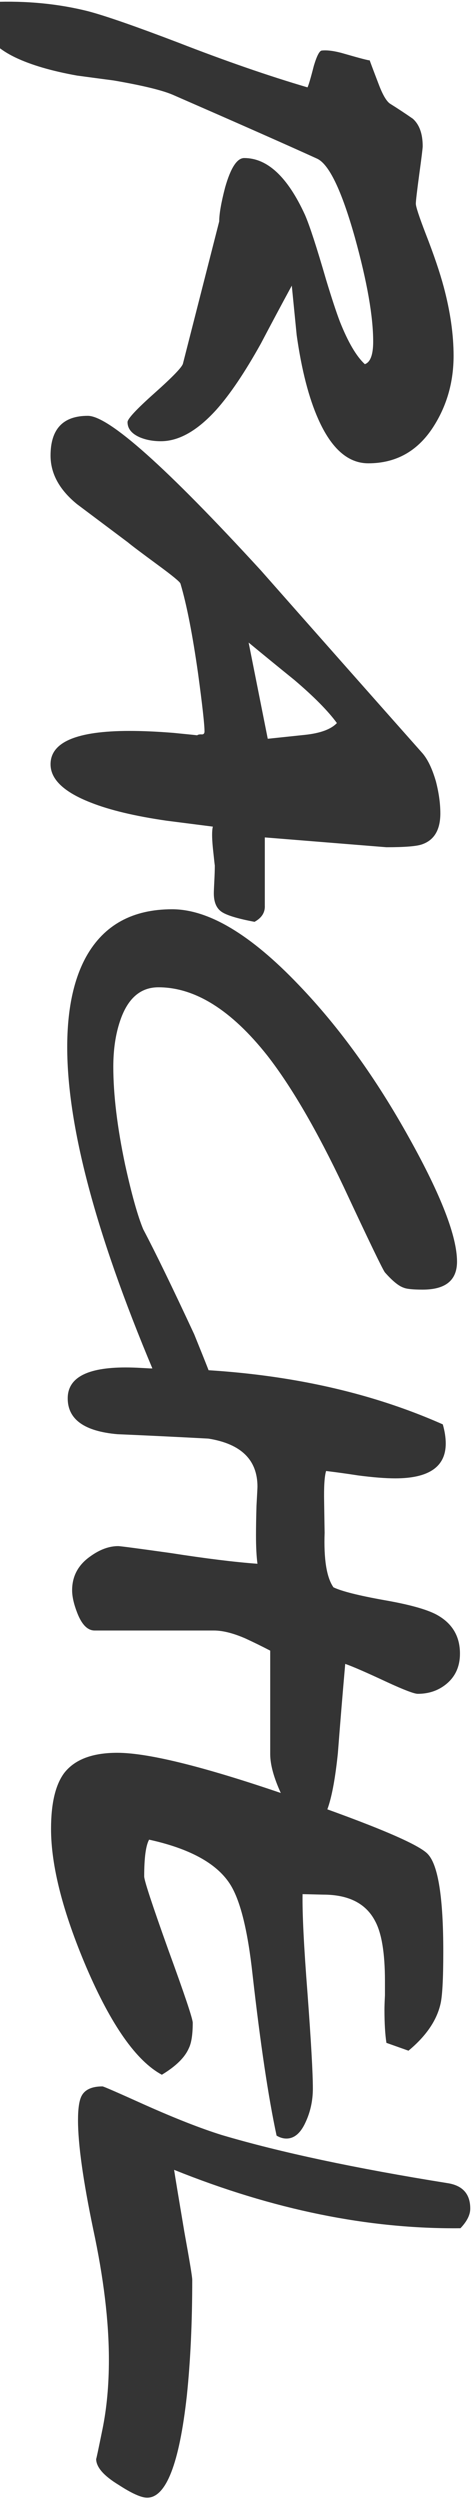 <svg width="93" height="489" viewBox="0 0 93 489" fill="none" xmlns="http://www.w3.org/2000/svg">
<path d="M72.104 90.624C68.136 90.624 64.872 87.744 62.312 81.984C60.456 77.824 59.048 72.352 58.088 65.568C57.768 62.304 57.448 59.072 57.128 55.872C55.08 59.648 53.064 63.424 51.08 67.2C47.944 72.832 45.032 77.152 42.344 80.16C38.632 84.256 35.016 86.304 31.496 86.304C29.96 86.304 28.584 86.048 27.368 85.536C25.768 84.832 24.968 83.84 24.968 82.56C24.968 81.92 26.728 80.032 30.248 76.896C33.768 73.76 35.624 71.84 35.816 71.136L42.92 43.296C42.92 41.824 43.304 39.616 44.072 36.672C45.16 32.832 46.408 30.912 47.816 30.912C52.36 30.912 56.328 34.624 59.72 42.048C60.616 44.096 61.992 48.32 63.848 54.72C64.936 58.304 65.832 61.024 66.536 62.88C68.136 66.912 69.768 69.696 71.432 71.232C72.52 70.848 73.064 69.376 73.064 66.816C73.064 61.888 71.88 55.136 69.512 46.56C66.888 37.216 64.392 32.032 62.024 31.008C56.264 28.384 46.856 24.224 33.8 18.528C31.688 17.632 27.848 16.704 22.28 15.744C19.848 15.424 17.448 15.104 15.08 14.784C10.088 13.888 6.056 12.704 2.984 11.232C-1.24 9.184 -3.352 6.656 -3.352 3.648C-3.352 2.816 -2.712 1.728 -1.432 0.384C5.224 0.128 11.464 0.736 17.288 2.208C20.68 3.104 26.568 5.152 34.952 8.352C44.168 11.936 52.584 14.848 60.2 17.088C60.392 16.768 60.808 15.36 61.448 12.864C62.024 10.944 62.536 9.952 62.984 9.888C64.136 9.76 65.672 9.984 67.592 10.56C70.472 11.392 72.072 11.808 72.392 11.808C72.392 11.872 72.968 13.408 74.12 16.416C74.888 18.464 75.624 19.744 76.328 20.256C77.864 21.216 79.368 22.208 80.84 23.232C82.12 24.384 82.76 26.176 82.76 28.608C82.76 28.992 82.536 30.816 82.088 34.08C81.64 37.408 81.416 39.328 81.416 39.84C81.416 40.416 82.056 42.368 83.336 45.696C84.936 49.792 86.12 53.28 86.888 56.16C88.168 60.96 88.808 65.44 88.808 69.6C88.808 74.592 87.56 79.104 85.064 83.136C81.992 88.128 77.672 90.624 72.104 90.624ZM49.832 180.31C46.44 179.67 44.264 178.998 43.304 178.294C42.344 177.59 41.864 176.406 41.864 174.742C41.864 174.358 41.896 173.558 41.96 172.342C42.024 171.126 42.056 170.102 42.056 169.27C42.056 169.398 41.928 168.246 41.672 165.814C41.48 163.83 41.48 162.454 41.672 161.686C38.664 161.302 35.656 160.918 32.648 160.534C26.44 159.638 21.48 158.454 17.768 156.982C12.52 154.934 9.896 152.438 9.896 149.494C9.896 145.142 15.048 142.966 25.352 142.966C27.912 142.966 30.792 143.094 33.992 143.35C37.256 143.67 38.792 143.83 38.6 143.83C38.728 143.702 38.984 143.638 39.368 143.638C39.816 143.702 40.04 143.51 40.04 143.062C40.04 141.718 39.624 137.974 38.792 131.83C37.704 124.15 36.552 118.262 35.336 114.166C35.272 113.846 33.8 112.63 30.92 110.518C27.528 108.022 25.576 106.55 25.064 106.102C21.736 103.606 18.408 101.11 15.08 98.614C11.624 95.798 9.896 92.63 9.896 89.11C9.896 83.926 12.328 81.334 17.192 81.334C21.288 81.334 32.584 91.414 51.08 111.574C61.64 123.542 72.2 135.478 82.76 147.382C83.784 148.598 84.648 150.422 85.352 152.854C85.928 155.094 86.216 157.174 86.216 159.094C86.216 162.294 85.032 164.31 82.664 165.142C81.64 165.526 79.304 165.718 75.656 165.718L51.848 163.798L51.848 177.142C51.912 178.486 51.24 179.542 49.832 180.31ZM52.424 144.502C54.856 144.246 57.288 143.99 59.72 143.734C62.728 143.414 64.808 142.646 65.96 141.43C64.232 139.062 61.448 136.246 57.608 132.982C54.6 130.55 51.624 128.118 48.68 125.686L52.424 144.502ZM35.816 277.976C34.792 277.976 33.224 275.544 31.112 270.68C19.144 242.776 13.16 220.824 13.16 204.824C13.16 197.464 14.408 191.544 16.904 187.064C20.36 180.92 25.96 177.848 33.704 177.848C40.808 177.848 49.064 182.776 58.472 192.632C66.408 200.888 73.64 210.904 80.168 222.68C86.376 233.816 89.48 241.848 89.48 246.776C89.48 250.424 87.24 252.248 82.76 252.248C80.84 252.248 79.592 252.12 79.016 251.864C78.056 251.544 76.84 250.552 75.368 248.888C74.984 248.44 72.296 242.872 67.304 232.184C62.056 221.112 57.064 212.536 52.328 206.456C45.288 197.56 38.184 193.112 31.016 193.112C27.496 193.112 25 195.288 23.528 199.64C22.632 202.264 22.184 205.272 22.184 208.664C22.184 214.104 22.952 220.472 24.488 227.768C25.768 233.592 26.952 237.816 28.04 240.44C30.408 244.92 33.736 251.768 38.024 260.984C40.52 267.128 41.768 270.328 41.768 270.584C41.768 271.608 41.032 273.08 39.56 275C38.152 276.984 36.904 277.976 35.816 277.976ZM61.544 356.845C58.984 356.845 56.808 354.829 55.016 350.797C53.608 347.725 52.904 345.165 52.904 343.117L52.904 322.861C51.304 322.029 49.672 321.229 48.008 320.461C45.64 319.437 43.592 318.925 41.864 318.925L18.536 318.925C17.128 318.925 15.976 317.741 15.08 315.373C14.44 313.709 14.12 312.269 14.12 311.053C14.12 308.301 15.304 306.093 17.672 304.429C19.528 303.085 21.352 302.413 23.144 302.413C23.528 302.413 26.92 302.861 33.32 303.757C40.296 304.845 45.992 305.549 50.408 305.869C50.216 304.461 50.12 302.605 50.12 300.301C50.12 298.765 50.152 296.845 50.216 294.541C50.344 292.237 50.408 290.989 50.408 290.797C50.408 285.549 47.208 282.413 40.808 281.389C34.856 281.069 28.904 280.781 22.952 280.525C16.488 279.949 13.256 277.613 13.256 273.517C13.256 269.485 17.032 267.469 24.584 267.469C25.544 267.469 26.568 267.501 27.656 267.565C28.808 267.629 29.384 267.661 29.384 267.661C51.144 267.661 70.248 271.309 86.696 278.605C87.08 279.949 87.272 281.197 87.272 282.349C87.272 286.893 83.976 289.165 77.384 289.165C75.464 289.165 73.032 288.973 70.088 288.589C68.04 288.269 65.96 287.981 63.848 287.725C63.528 288.749 63.4 290.797 63.464 293.869C63.528 298.221 63.56 300.173 63.56 299.725C63.368 304.973 63.944 308.557 65.288 310.477C66.888 311.245 70.184 312.077 75.176 312.973C79.976 313.805 83.368 314.733 85.352 315.757C88.488 317.421 90.056 319.981 90.056 323.437C90.056 325.997 89.128 328.013 87.272 329.485C85.736 330.701 83.912 331.309 81.8 331.309C81.096 331.309 79.08 330.541 75.752 329.005C71.784 327.149 69.064 325.965 67.592 325.453C67.08 331.277 66.6 337.101 66.152 342.925C65.192 352.205 63.656 356.845 61.544 356.845ZM54.152 417.722C52.552 410.298 50.984 399.802 49.448 386.234C48.488 377.402 46.984 371.449 44.936 368.377C42.312 364.409 37.064 361.561 29.192 359.833C28.552 360.985 28.232 363.385 28.232 367.033C28.232 367.801 29.8 372.569 32.936 381.337C36.136 390.105 37.736 394.873 37.736 395.641C37.736 397.946 37.48 399.609 36.968 400.633C36.2 402.425 34.44 404.153 31.688 405.817C26.696 403.129 21.768 396.121 16.904 384.793C12.296 373.977 9.992 364.953 9.992 357.721C9.992 352.729 10.856 349.081 12.584 346.777C14.632 344.153 18.088 342.841 22.952 342.841C29.224 342.841 40.744 345.753 57.512 351.577C73.384 357.081 82.152 360.794 83.816 362.714C85.8 364.89 86.792 371.226 86.792 381.722C86.792 387.162 86.6 390.618 86.216 392.09C85.448 395.29 83.368 398.298 79.976 401.113L75.656 399.578C75.4 397.914 75.272 395.737 75.272 393.05C75.272 392.473 75.304 391.546 75.368 390.266C75.368 389.05 75.368 388.122 75.368 387.482C75.368 382.041 74.728 378.137 73.448 375.769C71.656 372.313 68.264 370.586 63.272 370.585L59.24 370.489C59.176 374.329 59.496 380.761 60.2 389.786C60.904 399.258 61.256 405.498 61.256 408.506C61.256 410.874 60.776 413.082 59.816 415.13C58.856 417.242 57.608 418.298 56.072 418.298C55.432 418.298 54.792 418.106 54.152 417.722ZM28.808 488.542C27.656 488.542 25.8 487.71 23.24 486.046C20.296 484.254 18.824 482.558 18.824 480.958C18.824 481.15 19.24 479.198 20.072 475.102C20.904 471.006 21.32 466.494 21.32 461.566C21.32 454.078 20.296 445.566 18.248 436.03C16.264 426.494 15.272 419.39 15.272 414.718C15.272 412.478 15.496 410.91 15.944 410.014C16.584 408.734 17.96 408.094 20.072 408.094C20.264 408.094 22.984 409.278 28.232 411.646C34.248 414.334 39.304 416.318 43.4 417.598C54.856 420.99 69.576 424.126 87.56 427.006C90.568 427.454 92.072 429.118 92.072 431.998C92.072 433.214 91.432 434.494 90.152 435.838C72.168 436.03 53.48 432.222 34.088 424.414C34.28 425.694 34.952 429.758 36.104 436.606C37.128 442.238 37.64 445.342 37.64 445.918C37.64 454.302 37.288 461.854 36.584 468.574C35.112 481.886 32.52 488.542 28.808 488.542Z" fill="#343434"/>
</svg>

